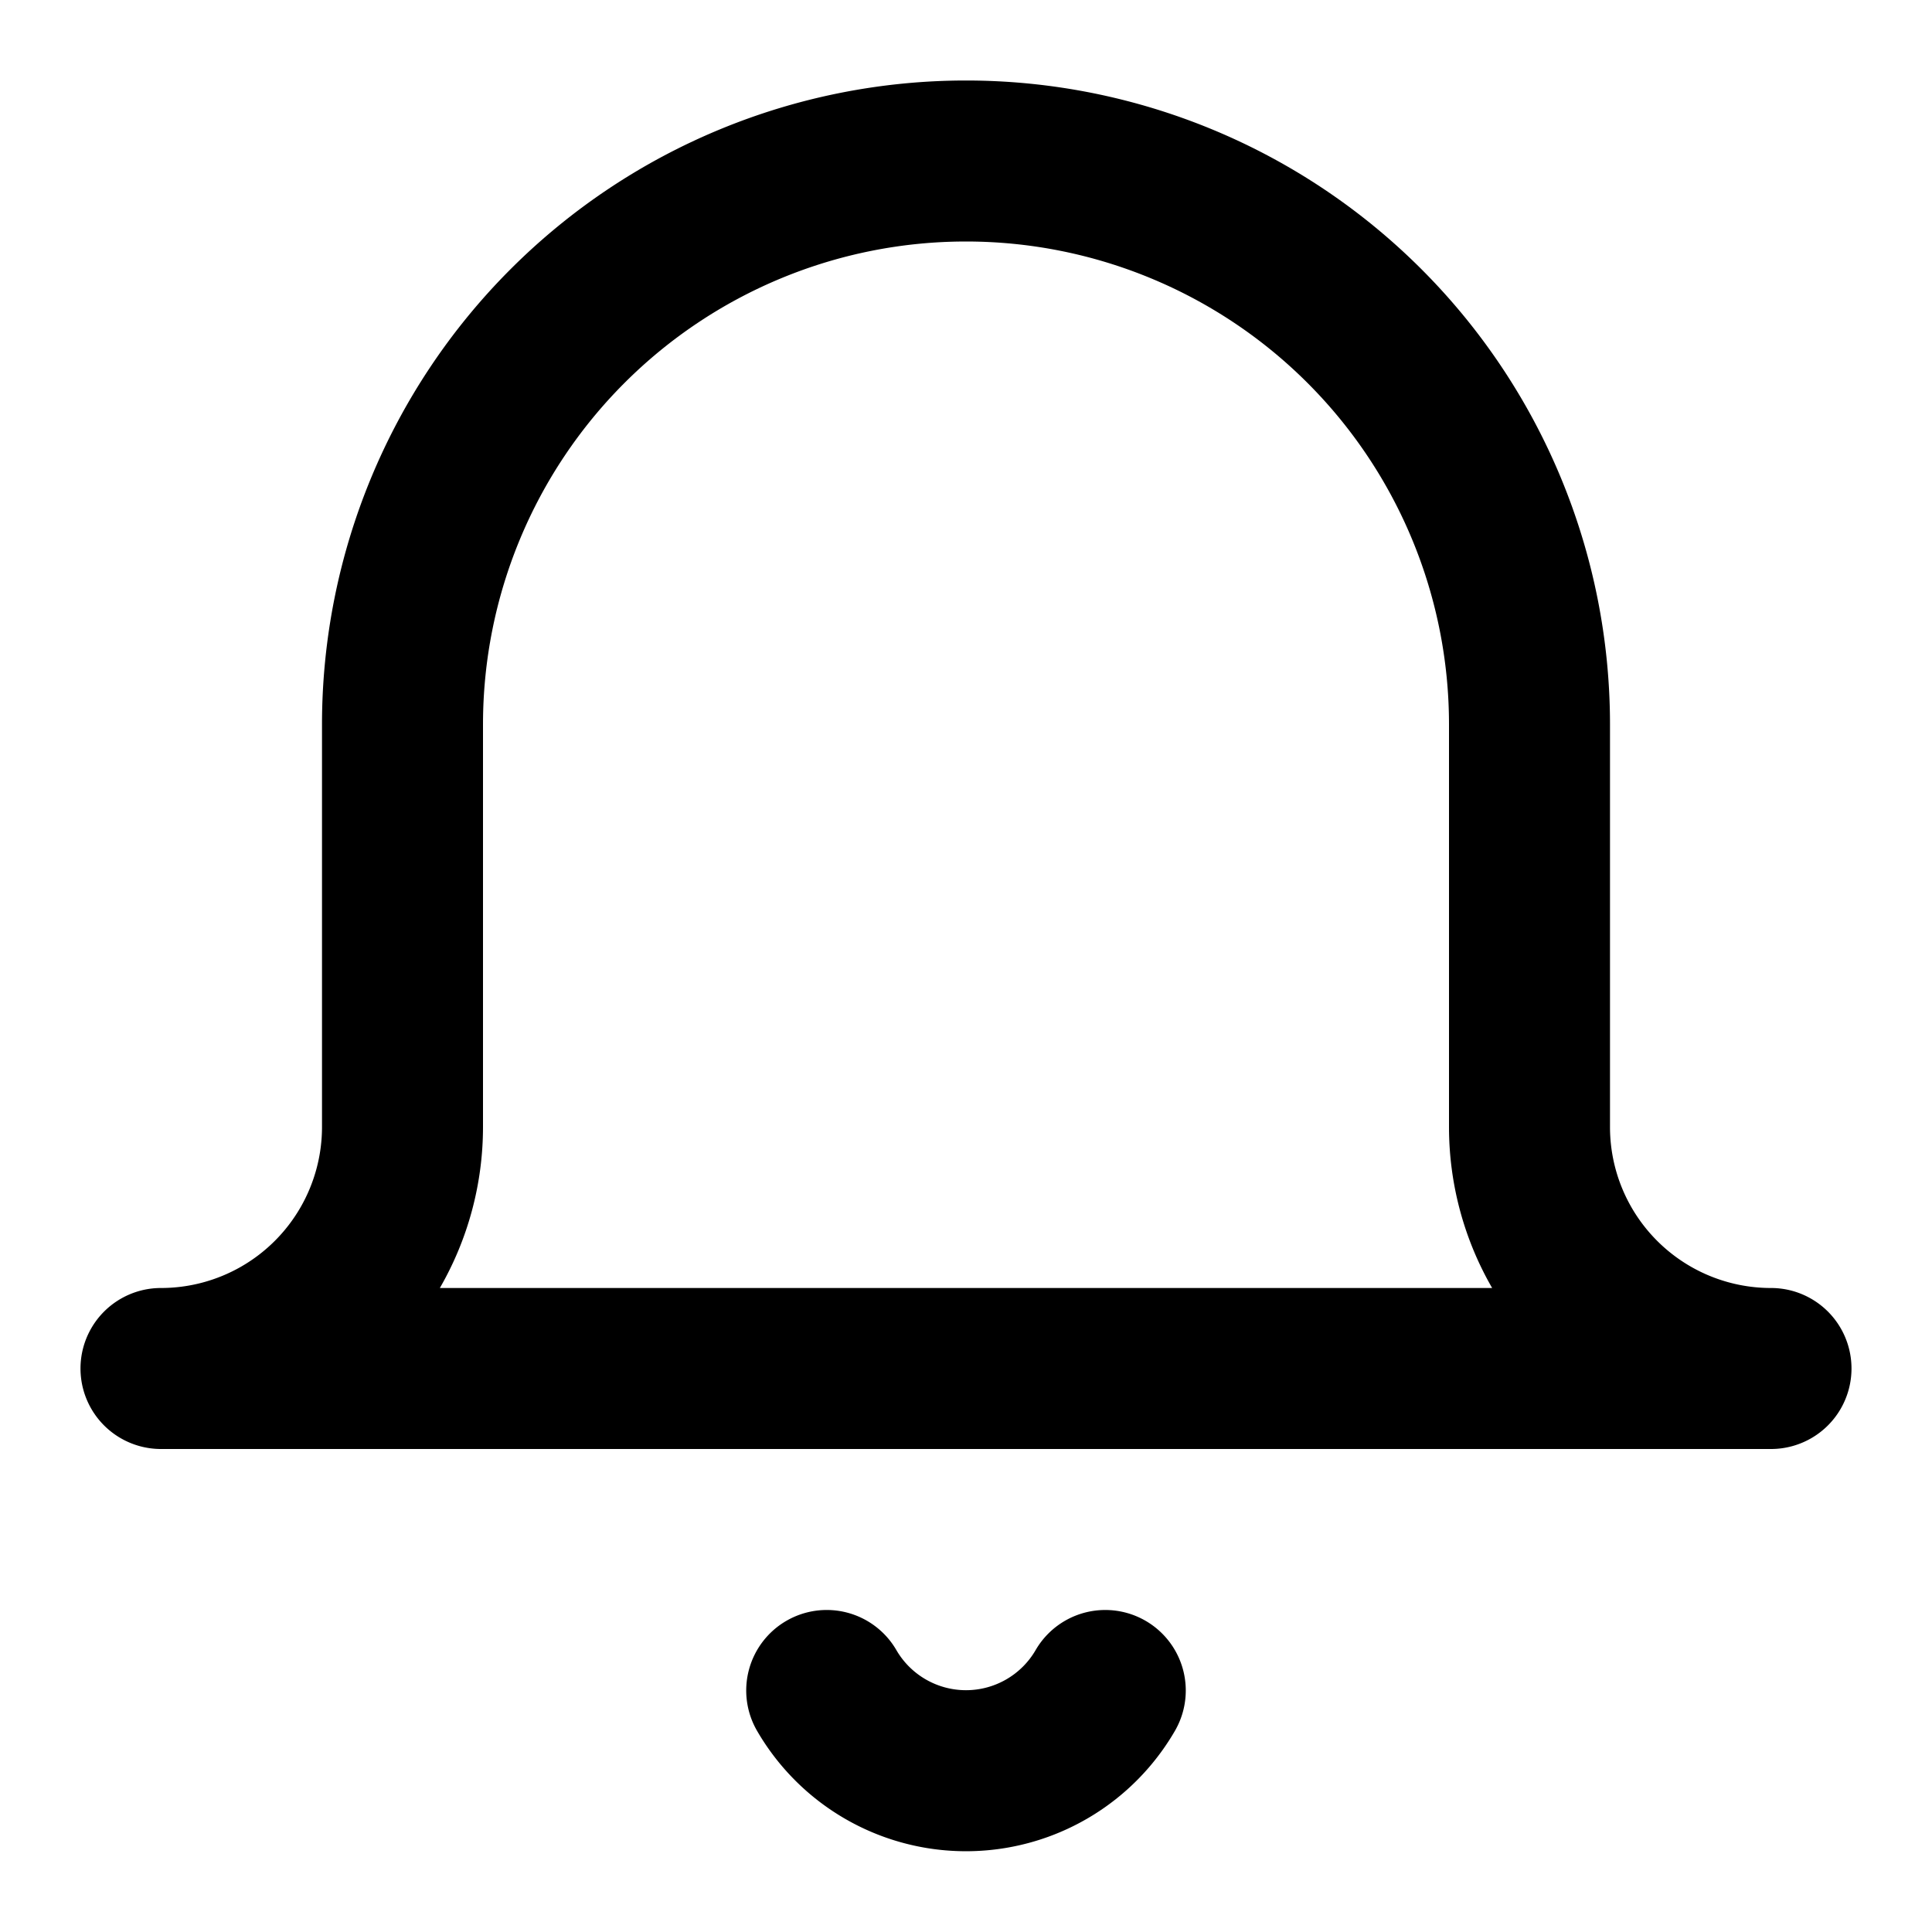 <svg viewBox="0 0 24 24" fill="none" xmlns="http://www.w3.org/2000/svg"><path fill-rule="evenodd" clip-rule="evenodd" d="M12 3a6 6 0 00-6 6v5a4 4 0 01-.536 2h13.072A4 4 0 0118 14V9a6 6 0 00-6-6zm10 13a2 2 0 01-2-2V9A8 8 0 004 9v5a2 2 0 01-2 2 1 1 0 100 2h20a1 1 0 100-2zM9.768 20.135a1 1 0 011.367.363 1 1 0 001.73 0 1 1 0 011.73 1.004 3 3 0 01-5.19 0 1 1 0 01.363-1.367z" fill="#000"/></svg>